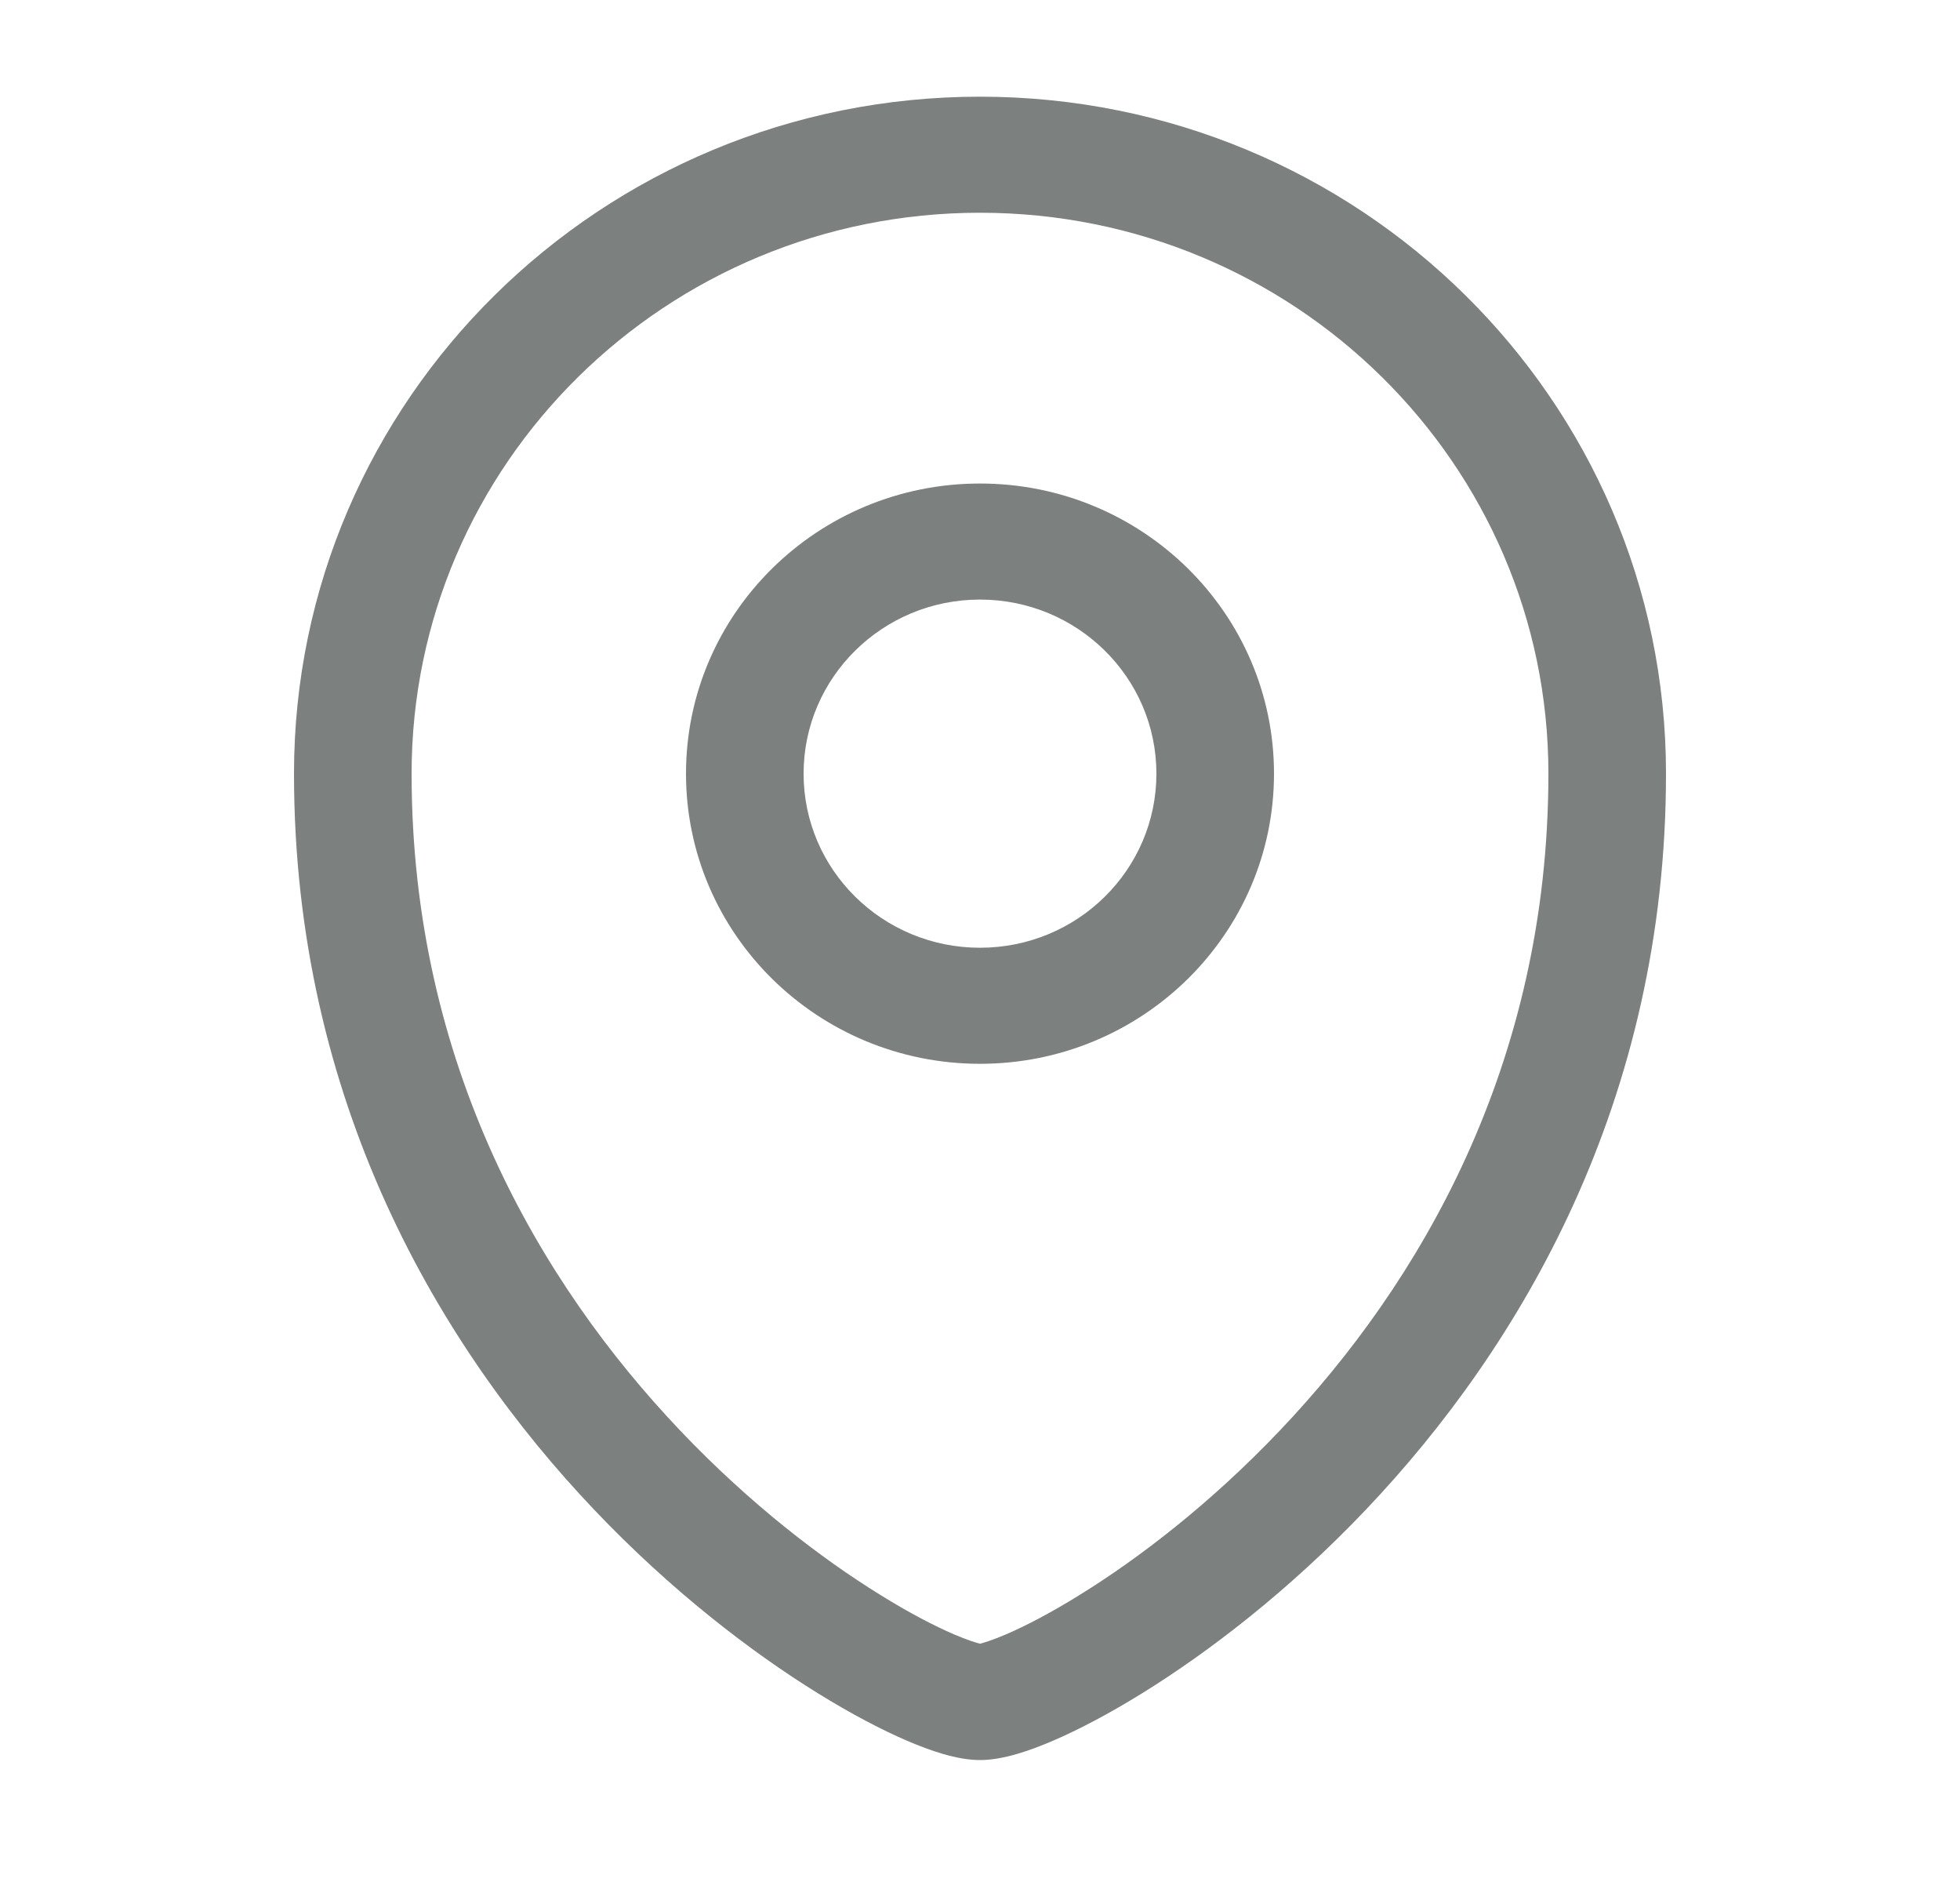 <svg width="25" height="24" viewBox="0 0 25 24" fill="none" xmlns="http://www.w3.org/2000/svg">
<path fill-rule="evenodd" clip-rule="evenodd" d="M12.5 6.166C10.429 6.166 8.75 7.823 8.75 9.866C8.75 11.909 10.429 13.566 12.5 13.566C14.571 13.566 16.25 11.909 16.25 9.866C16.25 7.823 14.571 6.166 12.5 6.166ZM10.25 9.866C10.25 8.64 11.257 7.646 12.5 7.646C13.743 7.646 14.75 8.64 14.75 9.866C14.75 11.092 13.743 12.086 12.5 12.086C11.257 12.086 10.25 11.092 10.25 9.866Z" fill="#7C807F"/>
<path fill-rule="evenodd" clip-rule="evenodd" d="M12.5 1.233C7.668 1.233 3.75 5.098 3.75 9.866C3.75 14.045 5.607 17.178 7.578 19.252C8.562 20.287 9.582 21.067 10.43 21.592C10.853 21.854 11.242 22.058 11.57 22.199C11.861 22.324 12.206 22.445 12.5 22.445C12.794 22.445 13.139 22.324 13.43 22.199C13.758 22.058 14.147 21.854 14.57 21.592C15.418 21.067 16.438 20.287 17.422 19.252C19.393 17.178 21.25 14.045 21.25 9.866C21.25 5.098 17.332 1.233 12.5 1.233ZM5.25 9.866C5.25 5.916 8.496 2.713 12.5 2.713C16.504 2.713 19.75 5.916 19.75 9.866C19.75 13.58 18.107 16.367 16.328 18.239C15.437 19.177 14.519 19.877 13.773 20.338C13.4 20.57 13.078 20.736 12.832 20.842C12.645 20.922 12.541 20.95 12.505 20.96L12.5 20.961L12.495 20.96C12.459 20.95 12.355 20.922 12.168 20.842C11.922 20.736 11.6 20.57 11.227 20.338C10.481 19.877 9.563 19.177 8.672 18.239C6.893 16.367 5.25 13.58 5.25 9.866Z" fill="#7C807F"/>
</svg>
